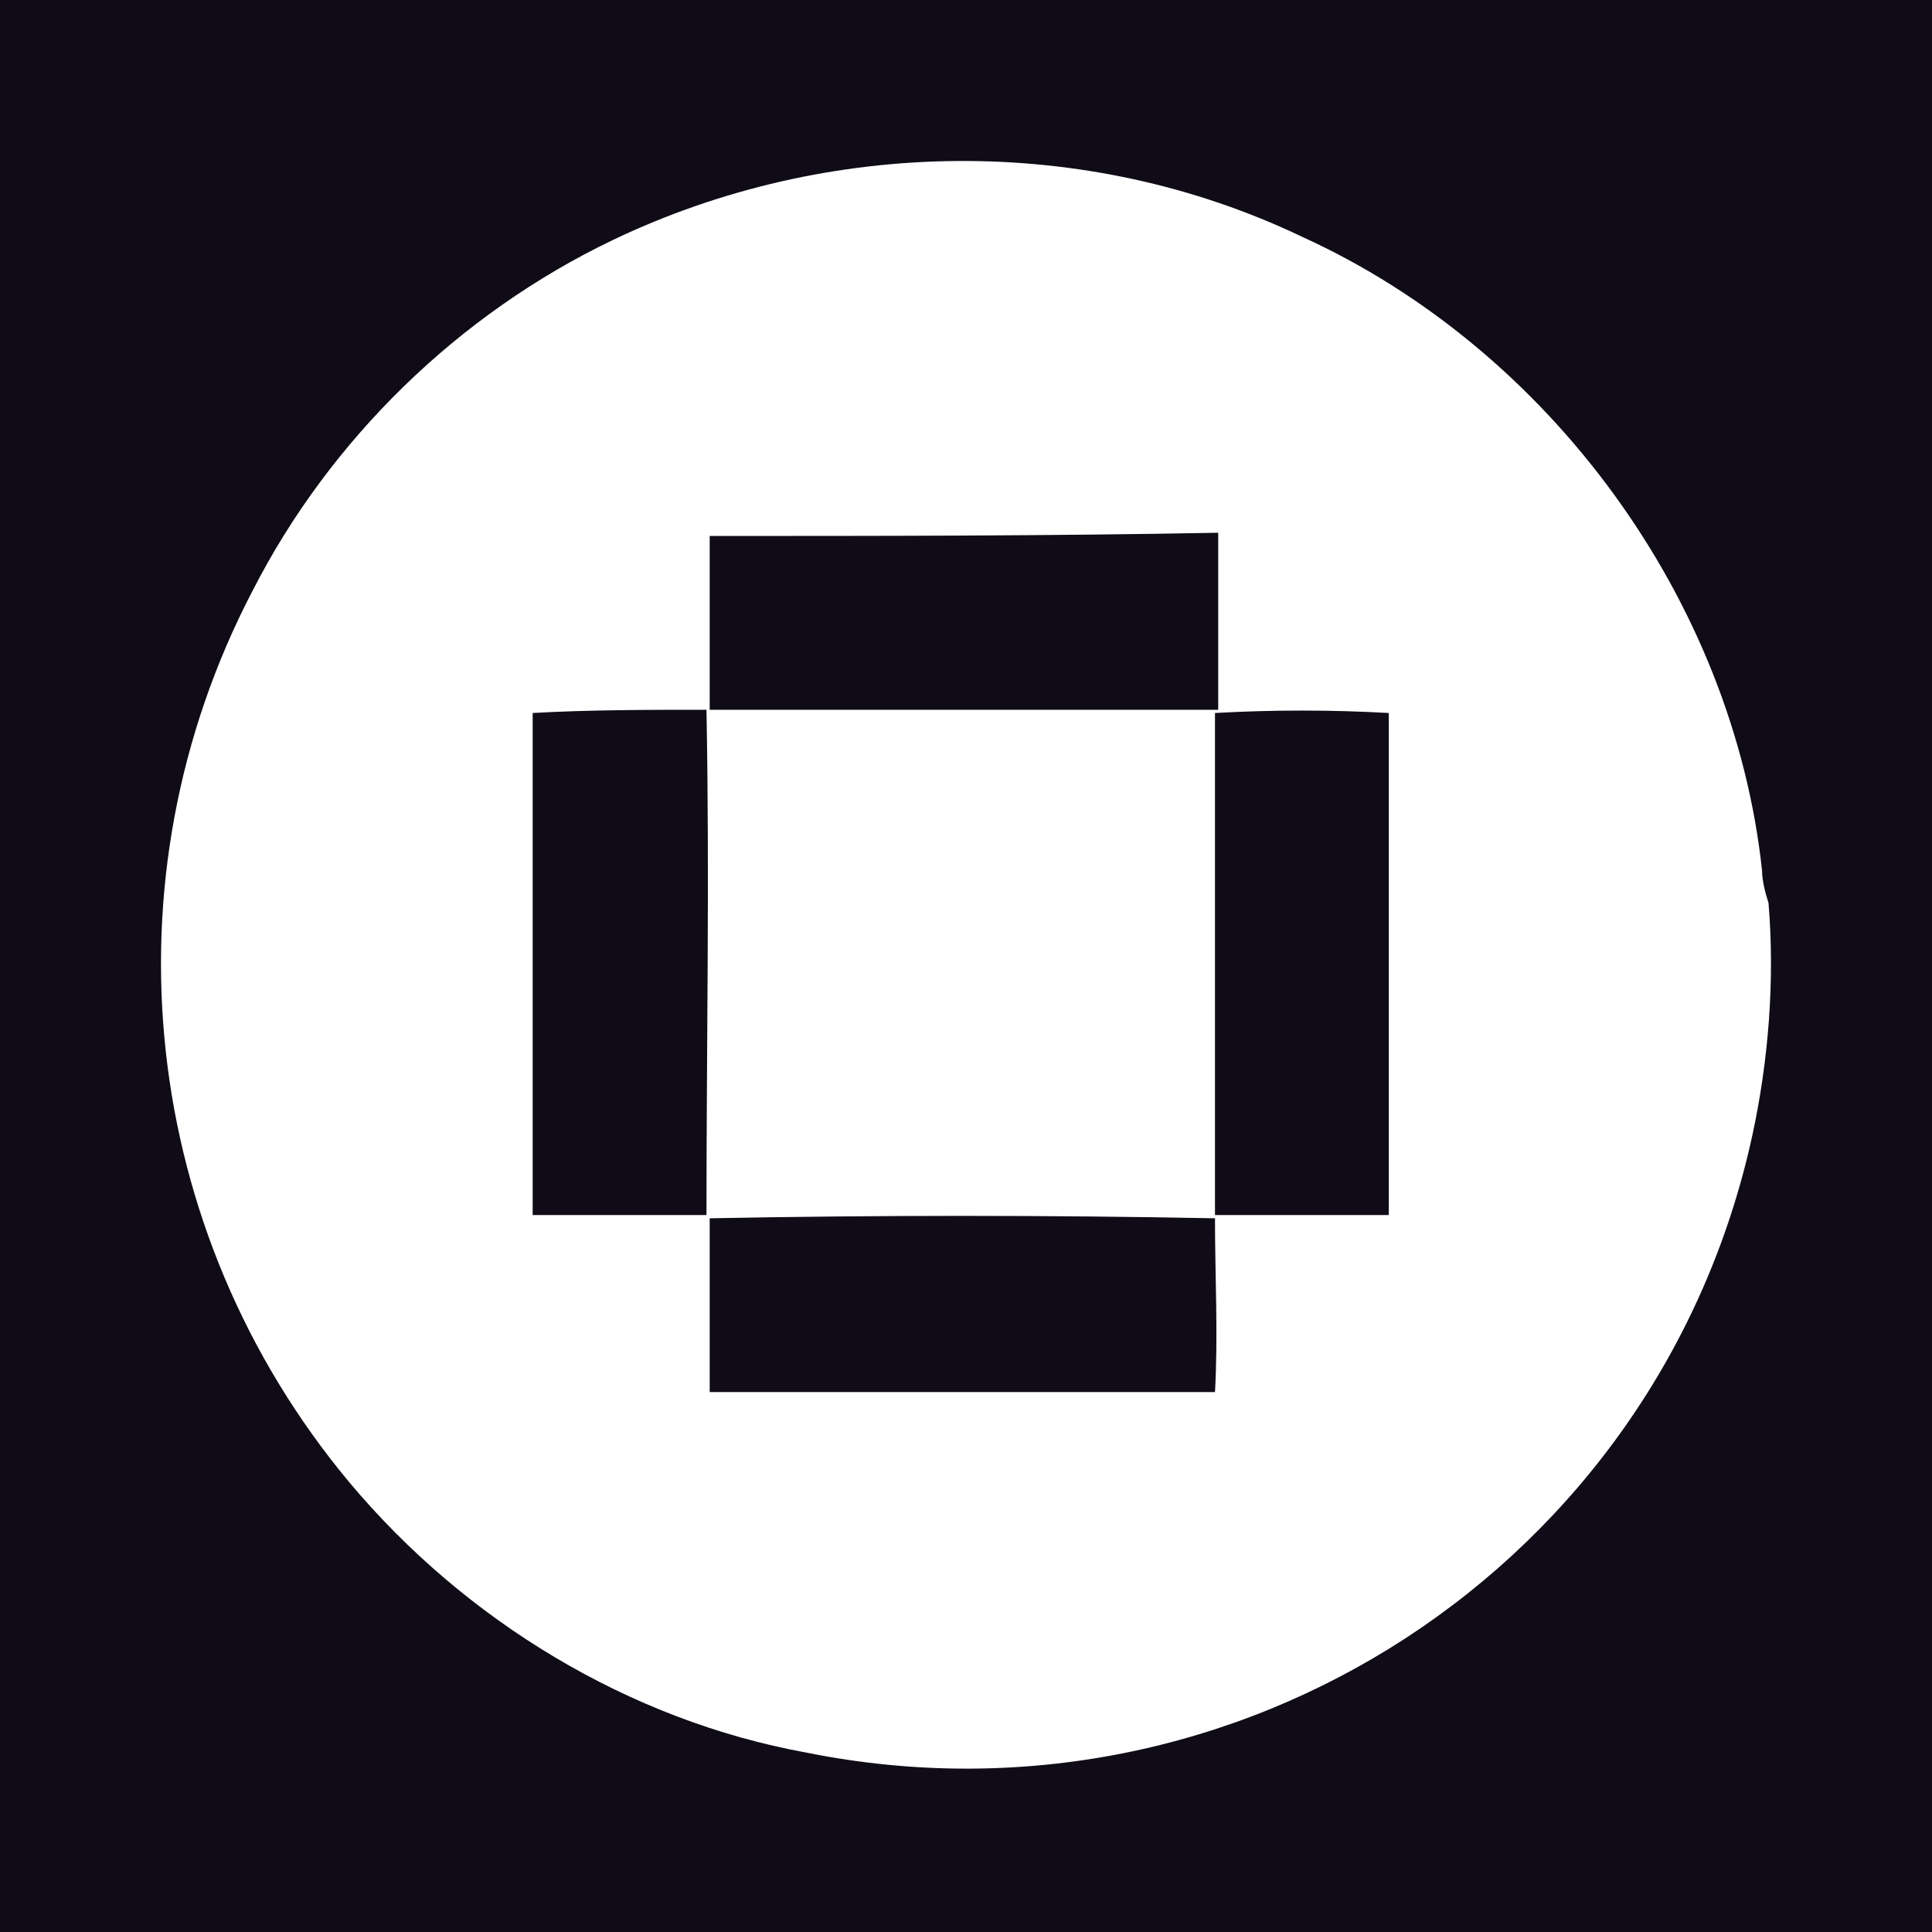 <svg viewBox="0 0 24 24" fill="none" xmlns="http://www.w3.org/2000/svg">
    <rect width="24" height="24" fill="#100C17" />
    <path
        d="M7.616 2.98C10.295 1.7 13.493 1.66 16.172 2.94C19.251 4.339 21.53 7.458 21.889 10.816C21.889 10.936 21.929 11.096 21.969 11.216C22.049 12.175 21.969 13.175 21.77 14.095C20.61 19.452 15.373 22.85 10.015 21.771C7.816 21.371 5.777 20.132 4.338 18.412C1.739 15.294 1.259 10.936 3.138 7.338C4.098 5.459 5.697 3.899 7.616 2.98ZM8.816 6.658C8.816 7.378 8.816 8.097 8.816 8.817C10.935 8.817 13.014 8.817 15.133 8.817C15.133 8.097 15.133 7.378 15.133 6.618C13.014 6.658 10.895 6.658 8.816 6.658ZM6.617 8.857C6.617 10.936 6.617 13.015 6.617 15.094C7.336 15.094 8.056 15.094 8.776 15.094C8.776 13.015 8.816 10.896 8.776 8.817C8.056 8.817 7.336 8.817 6.617 8.857ZM15.093 8.857C15.093 10.936 15.093 13.015 15.093 15.094C15.812 15.094 16.532 15.094 17.252 15.094C17.252 13.015 17.252 10.936 17.252 8.857C16.532 8.817 15.812 8.817 15.093 8.857ZM8.816 15.134C8.816 15.854 8.816 16.573 8.816 17.293C10.895 17.293 13.014 17.293 15.093 17.293C15.133 16.573 15.093 15.854 15.093 15.134C13.014 15.094 10.895 15.094 8.816 15.134Z"
        fill="white"
    />
</svg>
